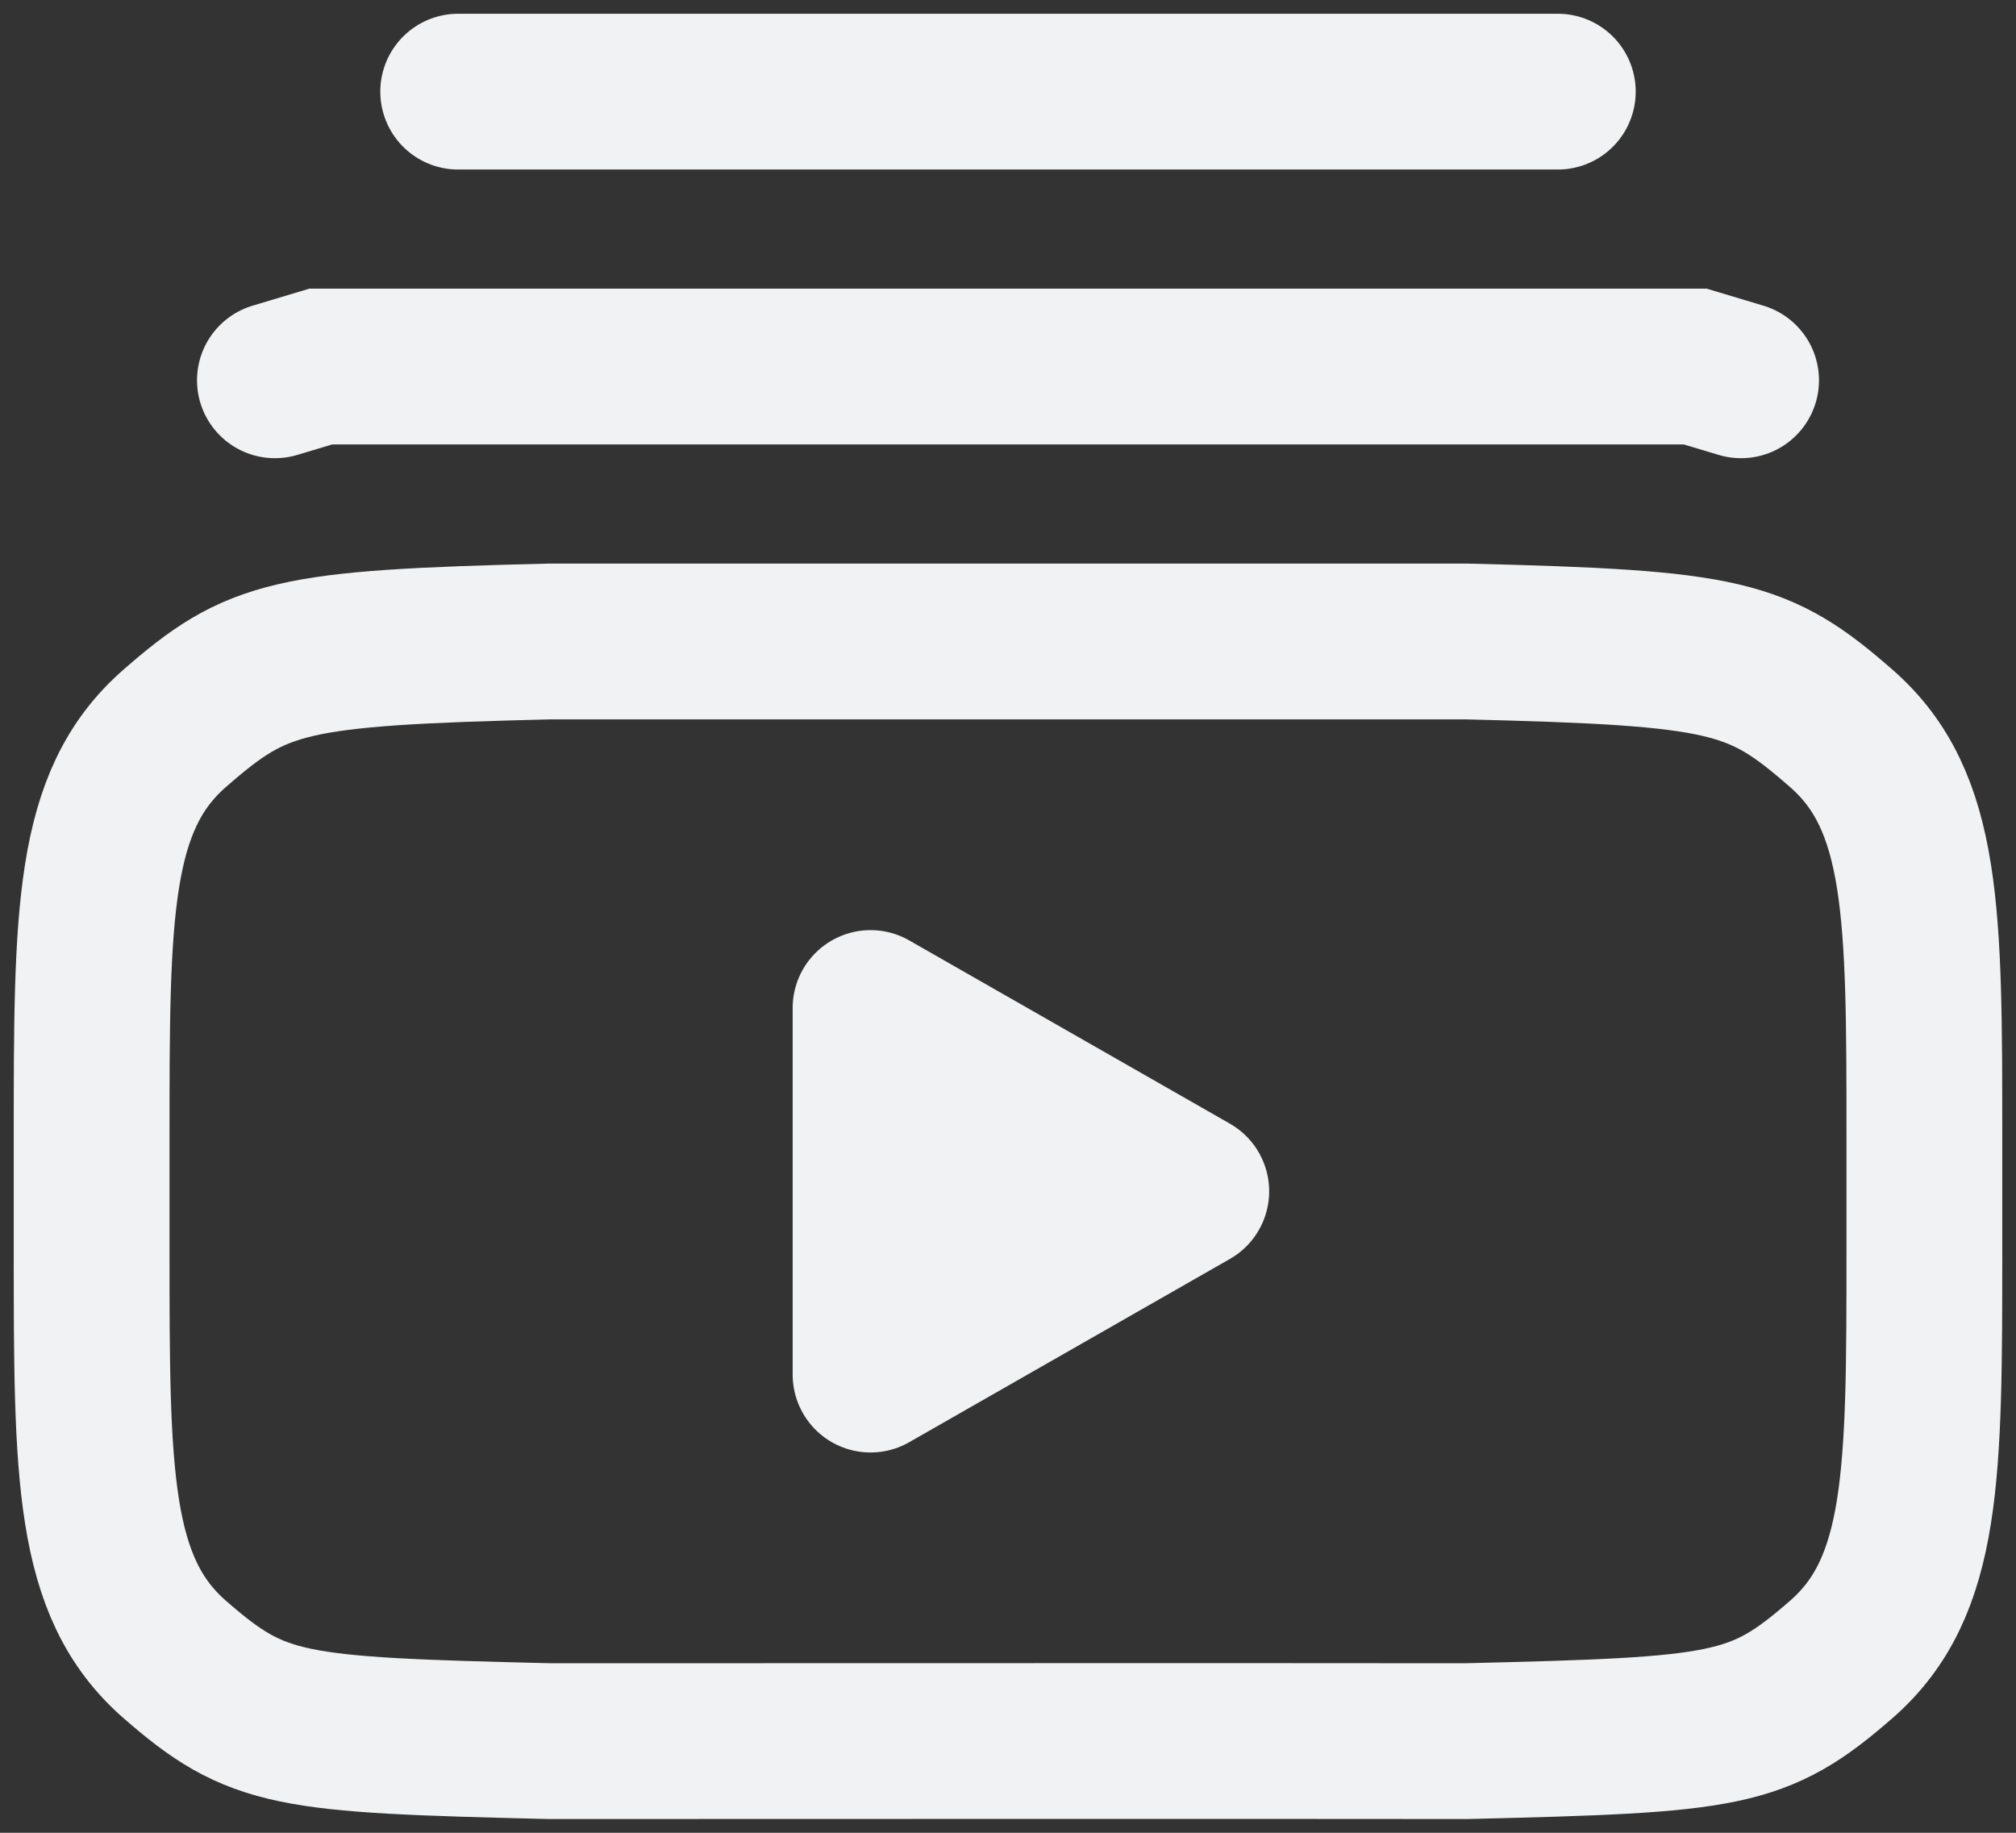 <svg width="22" height="20" viewBox="0 0 22 20" fill="none" xmlns="http://www.w3.org/2000/svg">
<rect x="0" y="0" width="22" height="20" fill="#333333" stroke="none"/>
<path d="M13 13L9.5 15V11L13 13Z" fill="#F1F2F3" stroke="#F1F2F3" stroke-width="1.7" stroke-linecap="round" stroke-linejoin="round"/>
<path d="M1 13.628V12.427C1 9.969 1 8.74 1.905 7.949C2.811 7.158 3.149 7.069 6 7C6 7 10 7 11 7C12.181 7 12 7 16 7C18.851 7.069 19.189 7.158 20.094 7.949C21 8.74 21 9.97 21 12.427V13.628C21 16.087 21 17.316 20.095 18.107C19.189 18.897 18.852 18.932 16 19C14.696 18.997 6 19 6 19C3.149 18.932 2.811 18.898 1.905 18.107C1 17.316 1 16.085 1 13.628Z" stroke="#F1F2F3" stroke-width="1.7"/>
<path d="M5 1H17" stroke="#F1F2F3" stroke-width="1.7" stroke-linecap="round"/>
<path d="M3 4.15L3.5 4H7H11H15H18.5L19 4.15" stroke="#F1F2F3" stroke-width="1.7" stroke-linecap="round"/>
</svg>
